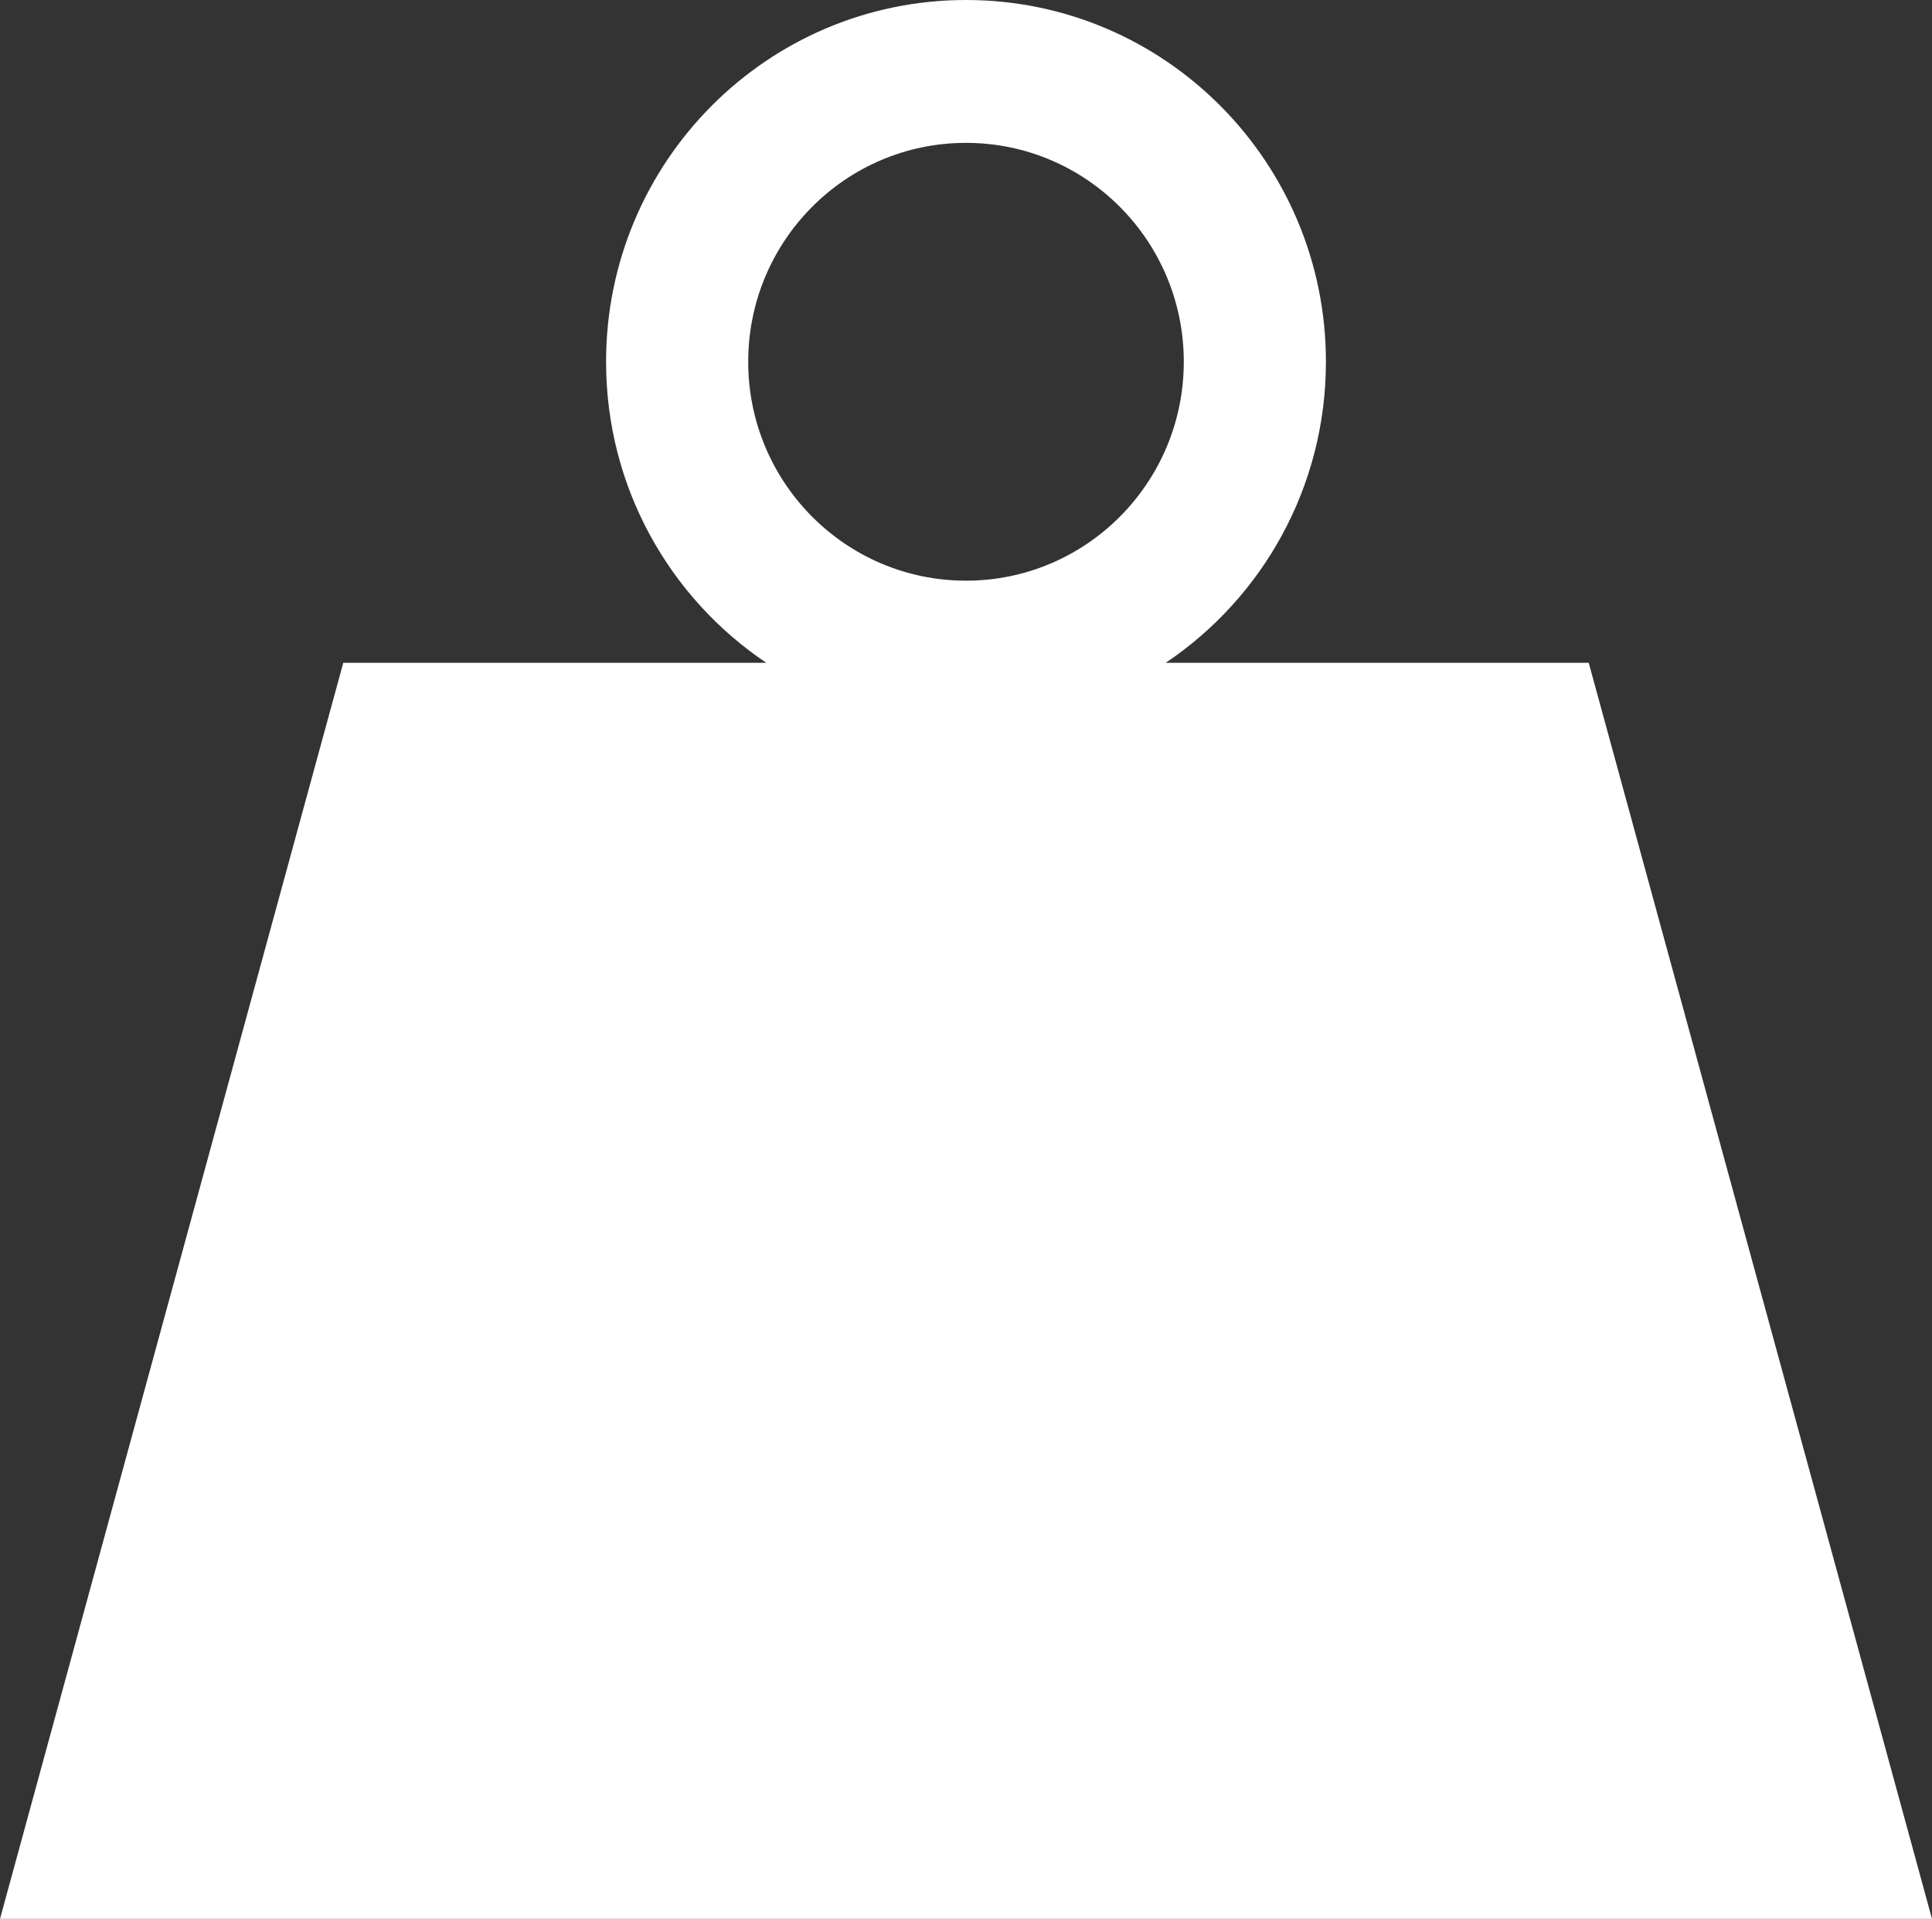 <svg width="291" height="289" viewBox="0 0 291 289" fill="none" xmlns="http://www.w3.org/2000/svg">
<rect x="0" y="0" width="291" height="289" fill="#333333" stroke="none"/>
<path fill-rule="evenodd" clip-rule="evenodd" d="M175.581 99.824C190.131 90.053 199.713 73.395 199.713 54.487C199.713 24.395 175.441 0 145.5 0C115.559 0 91.287 24.395 91.287 54.487C91.287 73.395 100.869 90.053 115.419 99.824L51.704 99.824L0 289H119.798H171.202H291L239.296 99.824L175.581 99.824ZM178.304 54.487C178.304 72.695 163.617 87.456 145.5 87.456C127.383 87.456 112.696 72.695 112.696 54.487C112.696 36.278 127.383 21.517 145.5 21.517C163.617 21.517 178.304 36.278 178.304 54.487Z" fill="white"/>
</svg>
